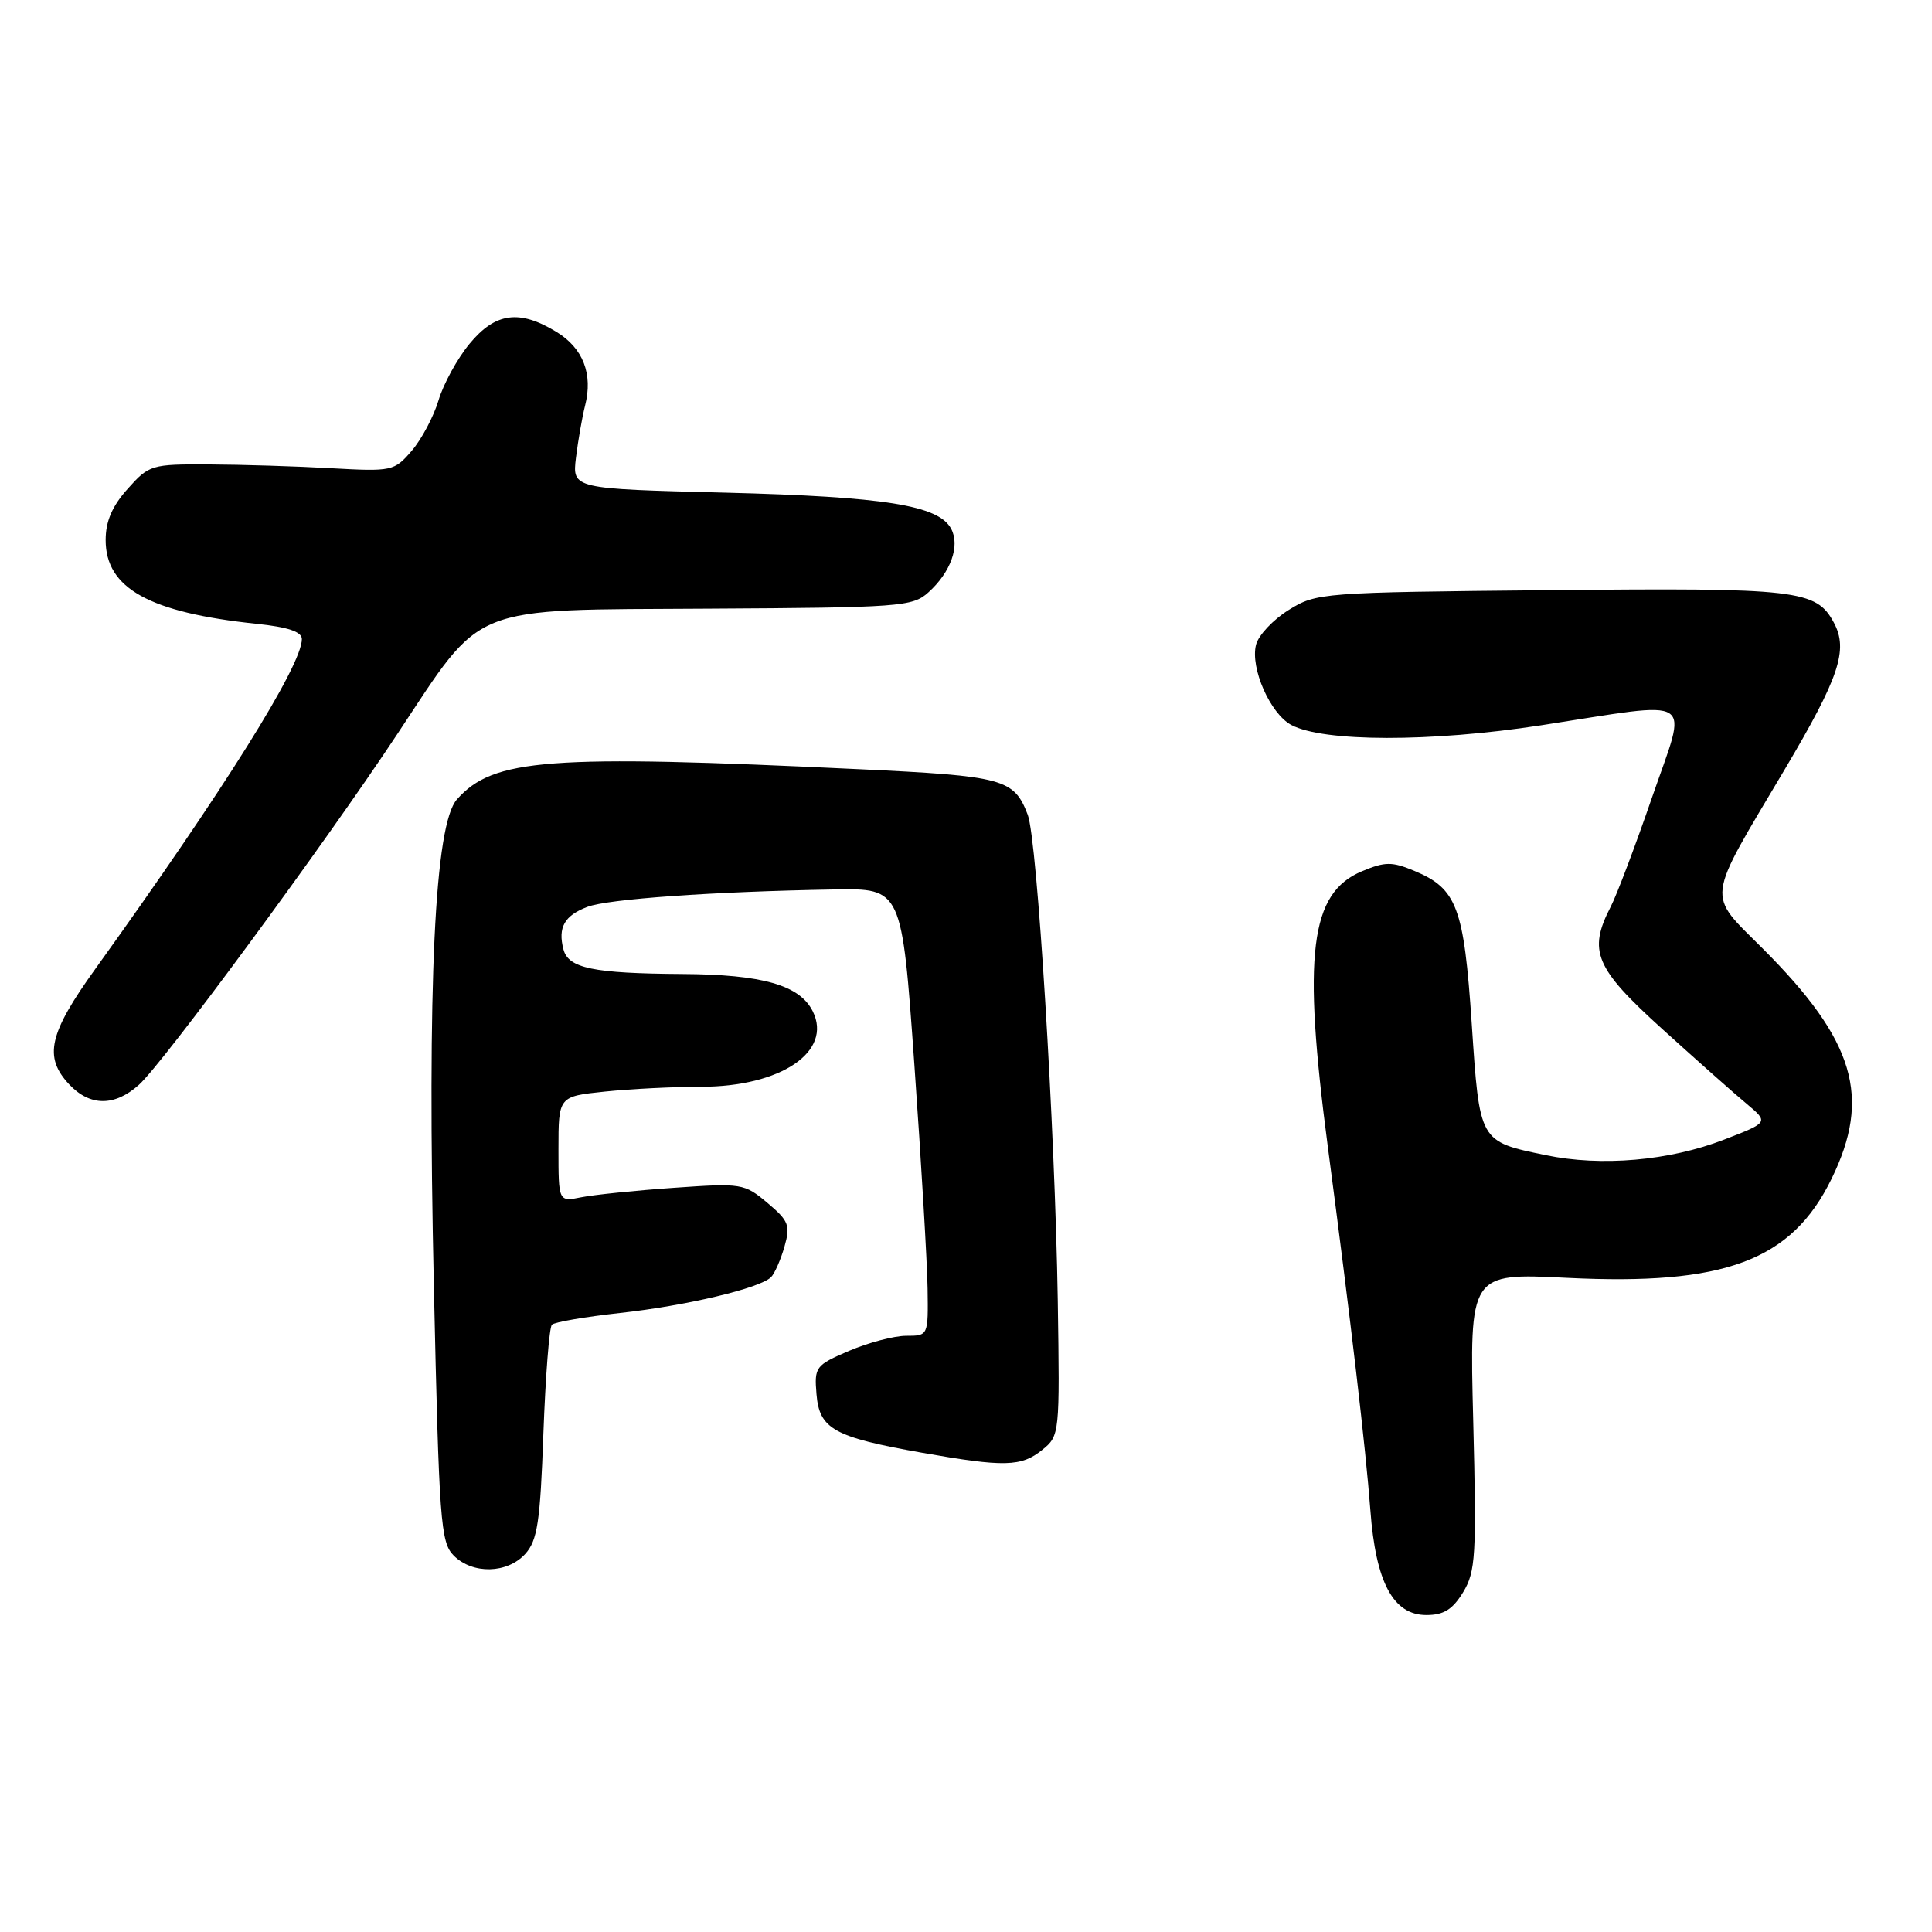<?xml version="1.0" encoding="UTF-8" standalone="no"?>
<!DOCTYPE svg PUBLIC "-//W3C//DTD SVG 1.1//EN" "http://www.w3.org/Graphics/SVG/1.1/DTD/svg11.dtd" >
<svg xmlns="http://www.w3.org/2000/svg" xmlns:xlink="http://www.w3.org/1999/xlink" version="1.1" viewBox="0 0 256 256">
 <g >
 <path fill="currentColor"
d=" M 193.87 210.98 C 195.53 208.24 195.66 206.14 195.21 188.32 C 194.71 168.68 194.71 168.68 207.61 169.32 C 228.53 170.36 237.38 167.06 242.68 156.22 C 248.00 145.36 245.77 137.88 233.59 125.71 C 226.10 118.21 225.91 119.77 236.47 101.98 C 243.70 89.79 244.94 86.12 243.00 82.51 C 240.67 78.15 238.23 77.87 205.41 78.20 C 175.03 78.49 174.44 78.54 170.75 80.83 C 168.68 82.12 166.74 84.19 166.43 85.44 C 165.65 88.52 168.31 94.56 171.10 96.06 C 175.35 98.33 189.60 98.35 204.17 96.11 C 225.15 92.88 223.65 91.90 218.90 105.67 C 216.69 112.09 214.23 118.59 213.44 120.12 C 210.39 126.02 211.33 128.26 220.25 136.34 C 224.79 140.45 229.82 144.92 231.44 146.26 C 234.37 148.72 234.37 148.72 228.44 151.01 C 221.19 153.81 212.19 154.60 204.80 153.06 C 195.98 151.23 196.06 151.38 195.01 135.63 C 193.98 120.22 193.05 117.75 187.42 115.40 C 184.44 114.16 183.55 114.16 180.46 115.45 C 173.58 118.33 172.58 126.42 175.95 152.00 C 179.03 175.35 180.97 191.96 181.58 200.10 C 182.29 209.67 184.60 214.00 189.00 214.00 C 191.30 214.00 192.47 213.27 193.87 210.98 Z  M 69.60 205.90 C 71.21 204.11 71.58 201.72 72.00 189.98 C 72.28 182.38 72.78 175.88 73.13 175.53 C 73.48 175.18 77.53 174.49 82.13 173.98 C 90.93 173.02 100.70 170.70 102.17 169.23 C 102.64 168.76 103.44 166.94 103.94 165.21 C 104.75 162.37 104.53 161.78 101.69 159.39 C 98.62 156.81 98.28 156.76 89.30 157.39 C 84.23 157.74 78.71 158.31 77.04 158.64 C 74.00 159.25 74.00 159.25 74.00 152.27 C 74.00 145.28 74.00 145.28 80.15 144.64 C 83.53 144.29 89.26 144.00 92.90 144.00 C 103.47 144.00 110.35 139.34 107.69 133.99 C 105.96 130.53 101.04 129.12 90.37 129.06 C 78.60 128.98 75.31 128.30 74.66 125.80 C 73.90 122.90 74.79 121.32 77.82 120.17 C 80.56 119.12 94.46 118.14 110.50 117.86 C 119.50 117.70 119.50 117.70 121.16 141.10 C 122.07 153.97 122.86 167.31 122.91 170.75 C 123.00 177.00 123.00 177.00 120.08 177.00 C 118.48 177.00 115.08 177.90 112.52 178.99 C 108.06 180.90 107.89 181.13 108.19 184.73 C 108.57 189.36 110.49 190.42 122.14 192.49 C 133.10 194.42 135.32 194.37 138.11 192.11 C 140.41 190.25 140.43 190.02 140.16 172.36 C 139.79 149.38 137.44 111.24 136.18 107.96 C 134.35 103.19 133.04 102.83 113.77 101.92 C 72.58 99.96 65.37 100.50 60.55 105.92 C 57.59 109.23 56.60 130.19 57.49 170.53 C 58.18 201.63 58.38 204.38 60.12 206.12 C 62.63 208.63 67.22 208.52 69.60 205.90 Z  M 18.40 143.75 C 21.60 140.89 42.90 111.99 52.65 97.26 C 64.18 79.87 61.77 80.84 93.86 80.65 C 119.26 80.51 120.92 80.39 123.01 78.50 C 125.99 75.82 127.24 72.32 126.03 70.06 C 124.37 66.96 117.28 65.82 96.16 65.28 C 75.82 64.77 75.82 64.77 76.32 60.63 C 76.60 58.36 77.14 55.27 77.52 53.77 C 78.60 49.57 77.27 46.13 73.72 43.97 C 68.81 40.98 65.63 41.41 62.21 45.56 C 60.60 47.51 58.75 50.88 58.11 53.04 C 57.46 55.20 55.86 58.22 54.55 59.74 C 52.23 62.43 51.95 62.49 43.84 62.04 C 39.25 61.78 31.97 61.56 27.67 61.54 C 20.06 61.50 19.75 61.60 16.92 64.77 C 14.86 67.07 14.00 69.07 14.00 71.56 C 14.00 77.96 19.79 81.17 34.01 82.66 C 38.16 83.09 40.00 83.71 40.00 84.68 C 40.00 88.18 29.68 104.66 12.65 128.36 C 6.46 136.96 5.76 140.05 9.17 143.69 C 11.92 146.61 15.18 146.63 18.40 143.75 Z "/>
</g>
</svg>